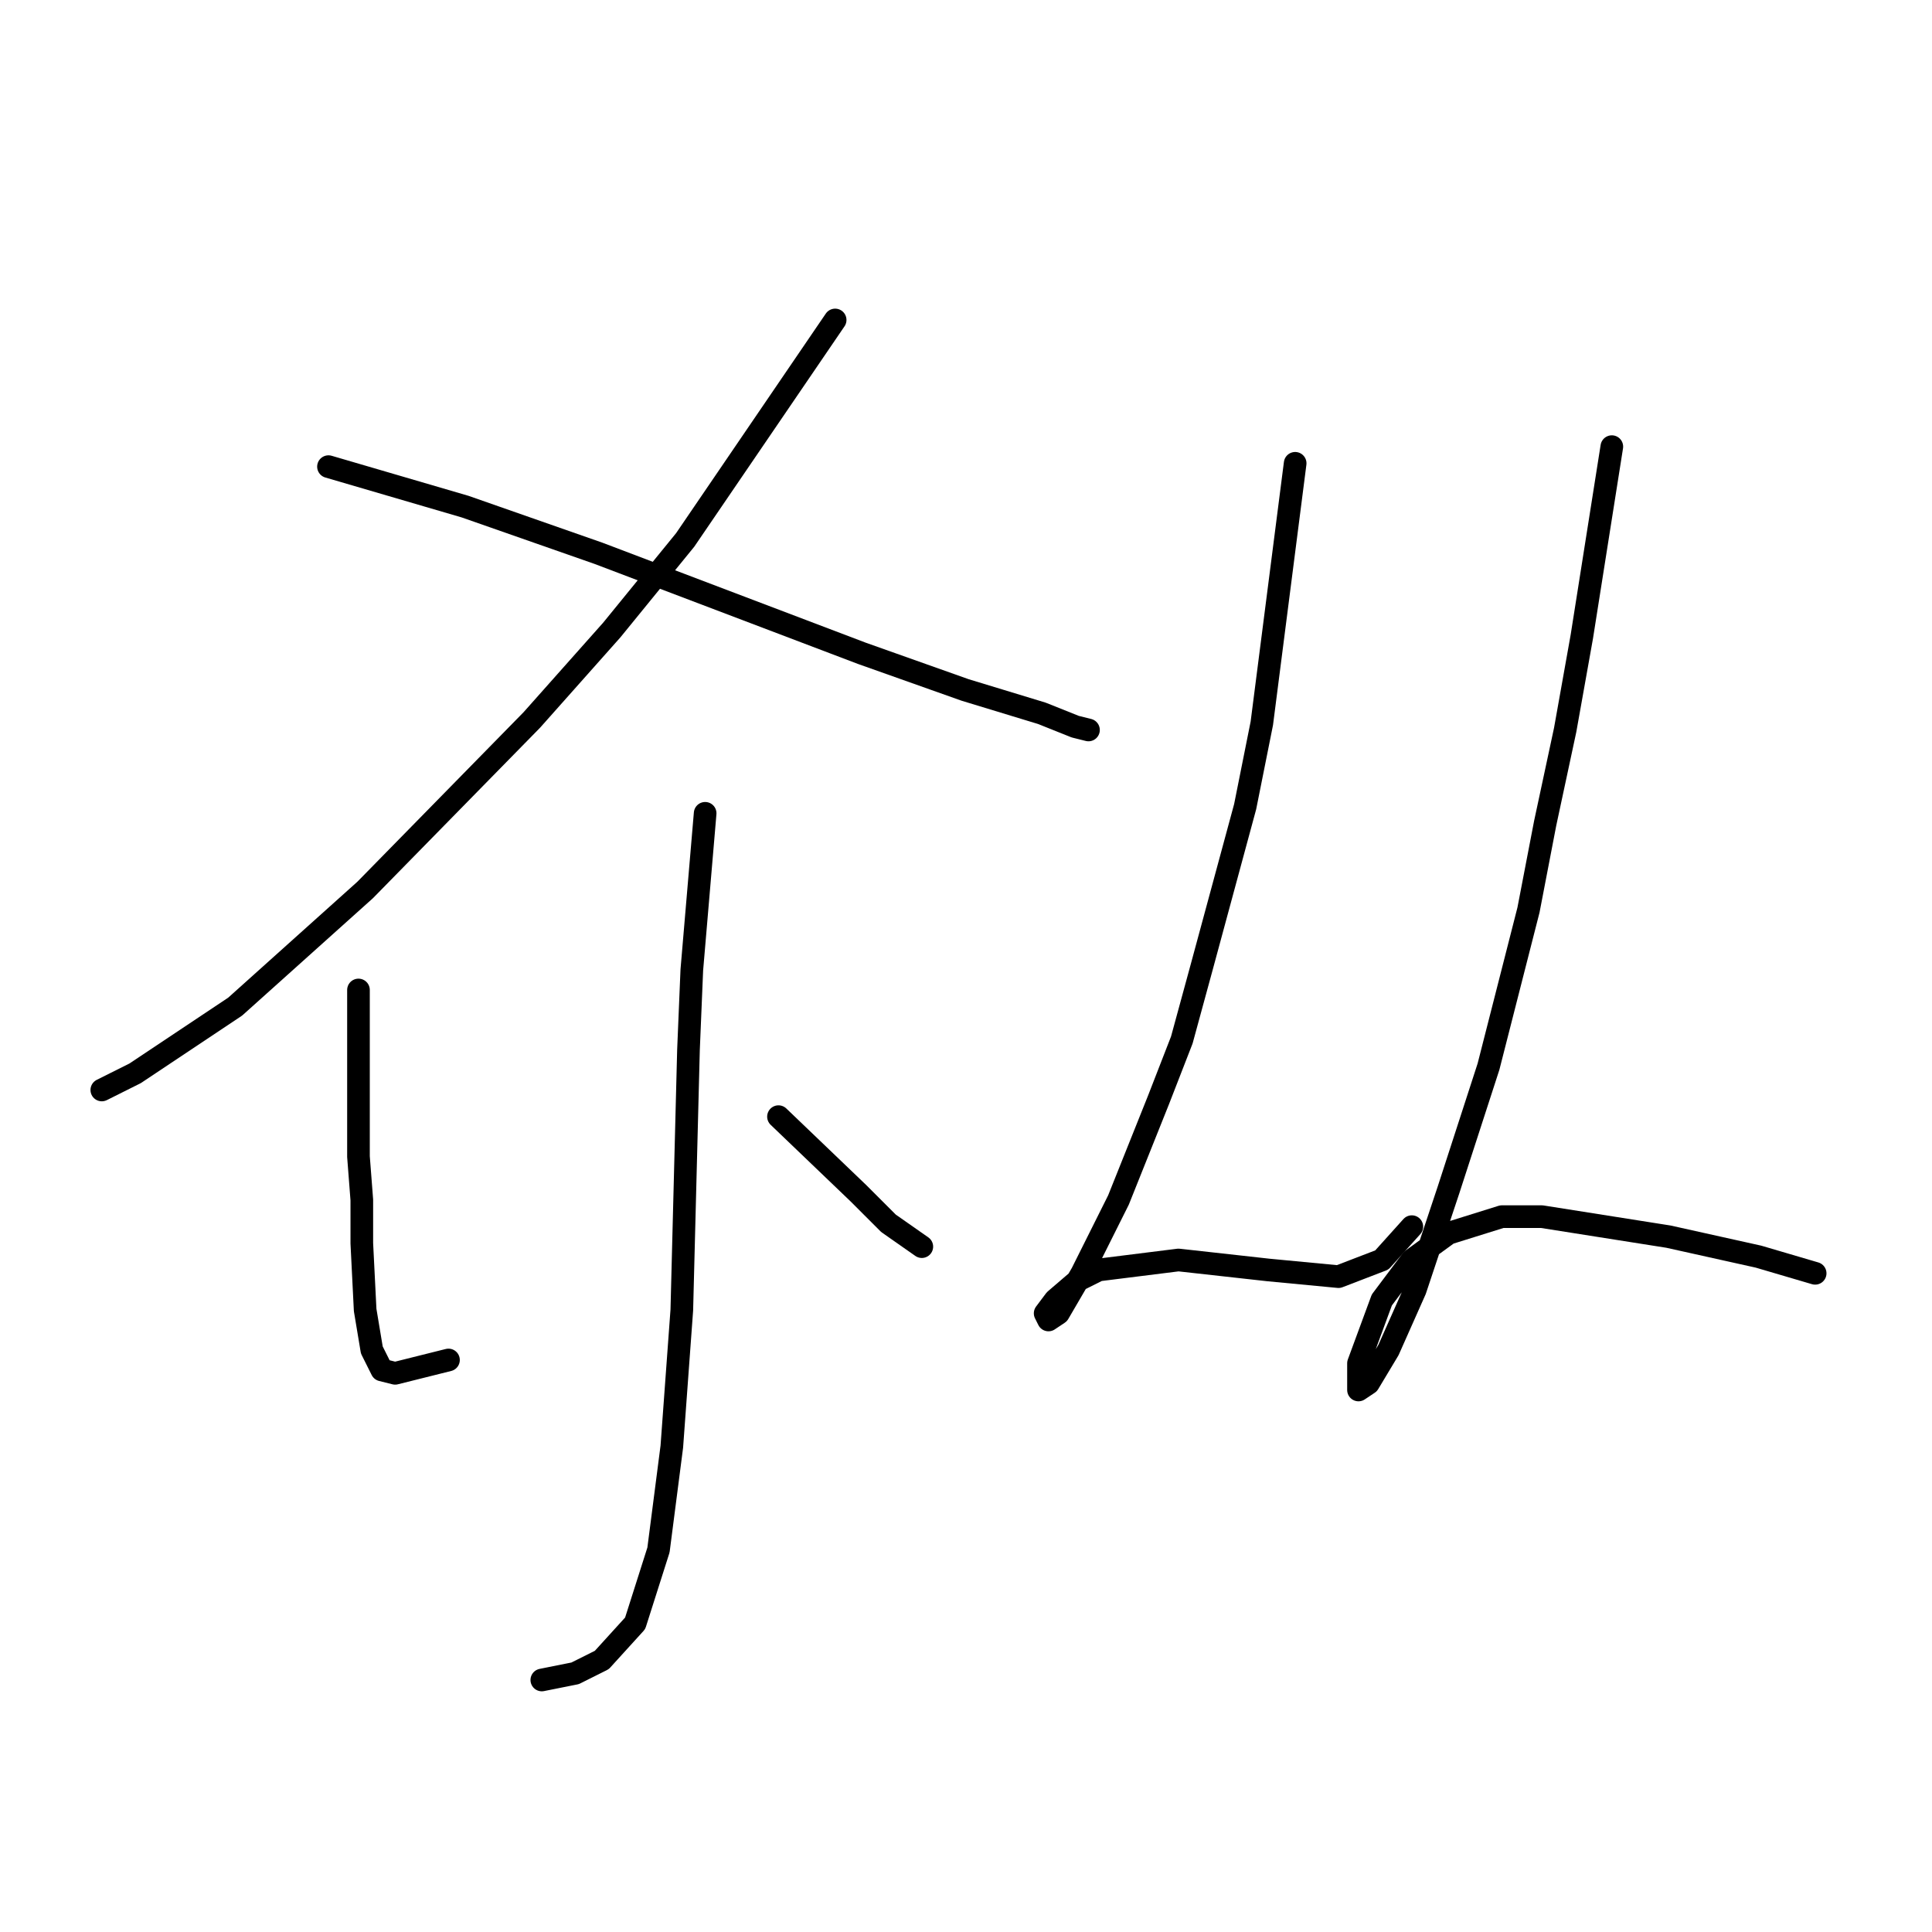 <?xml version="1.0" standalone="no"?>
    <svg width="256" height="256" xmlns="http://www.w3.org/2000/svg" version="1.1">
    <polyline stroke="black" stroke-width="3" stroke-linecap="round" fill="transparent" stroke-linejoin="round" points="110.662 42.397 90.786 71.549 81.069 83.475 70.468 95.4 48.384 117.926 31.158 133.385 17.907 142.219 13.49 144.428 13.49 144.428 " />
        <polyline stroke="black" stroke-width="3" stroke-linecap="round" fill="transparent" stroke-linejoin="round" points="43.525 61.832 61.634 67.132 70.468 70.224 79.302 73.316 114.195 86.566 127.888 91.425 138.046 94.517 142.463 96.284 144.23 96.725 144.23 96.725 " />
        <polyline stroke="black" stroke-width="3" stroke-linecap="round" fill="transparent" stroke-linejoin="round" points="93.436 107.767 91.669 128.527 91.227 139.127 90.344 173.579 89.019 191.688 87.252 205.381 84.16 215.098 79.743 219.956 76.21 221.723 71.793 222.607 71.793 222.607 " />
        <polyline stroke="black" stroke-width="3" stroke-linecap="round" fill="transparent" stroke-linejoin="round" points="47.5 131.177 47.5 153.261 47.942 159.003 47.942 164.745 48.384 173.579 49.267 178.879 50.592 181.529 52.359 181.971 59.426 180.204 59.426 180.204 " />
        <polyline stroke="black" stroke-width="3" stroke-linecap="round" fill="transparent" stroke-linejoin="round" points="103.153 147.961 113.754 158.12 117.729 162.095 122.146 165.187 122.146 165.187 " />
        <polyline stroke="black" stroke-width="3" stroke-linecap="round" fill="transparent" stroke-linejoin="round" points="171.615 61.39 167.198 95.842 164.99 106.884 159.248 128.085 156.597 137.802 153.506 145.753 148.205 159.003 143.347 168.721 140.255 174.021 138.93 174.904 138.488 174.021 139.813 172.254 142.905 169.604 145.555 168.279 156.156 166.954 164.106 167.837 168.081 168.279 177.357 169.162 183.099 166.954 187.074 162.537 187.074 162.537 " />
        <polyline stroke="black" stroke-width="3" stroke-linecap="round" fill="transparent" stroke-linejoin="round" points="213.575 59.182 209.6 84.358 207.392 96.725 204.742 109.092 202.533 120.576 197.233 141.336 191.933 157.678 187.516 170.929 183.982 178.879 181.332 183.296 180.007 184.18 180.007 180.646 183.099 172.254 187.074 166.954 191.933 163.42 199 161.212 204.3 161.212 221.084 163.862 233.01 166.512 240.518 168.721 240.518 168.721 " />
        </svg>
